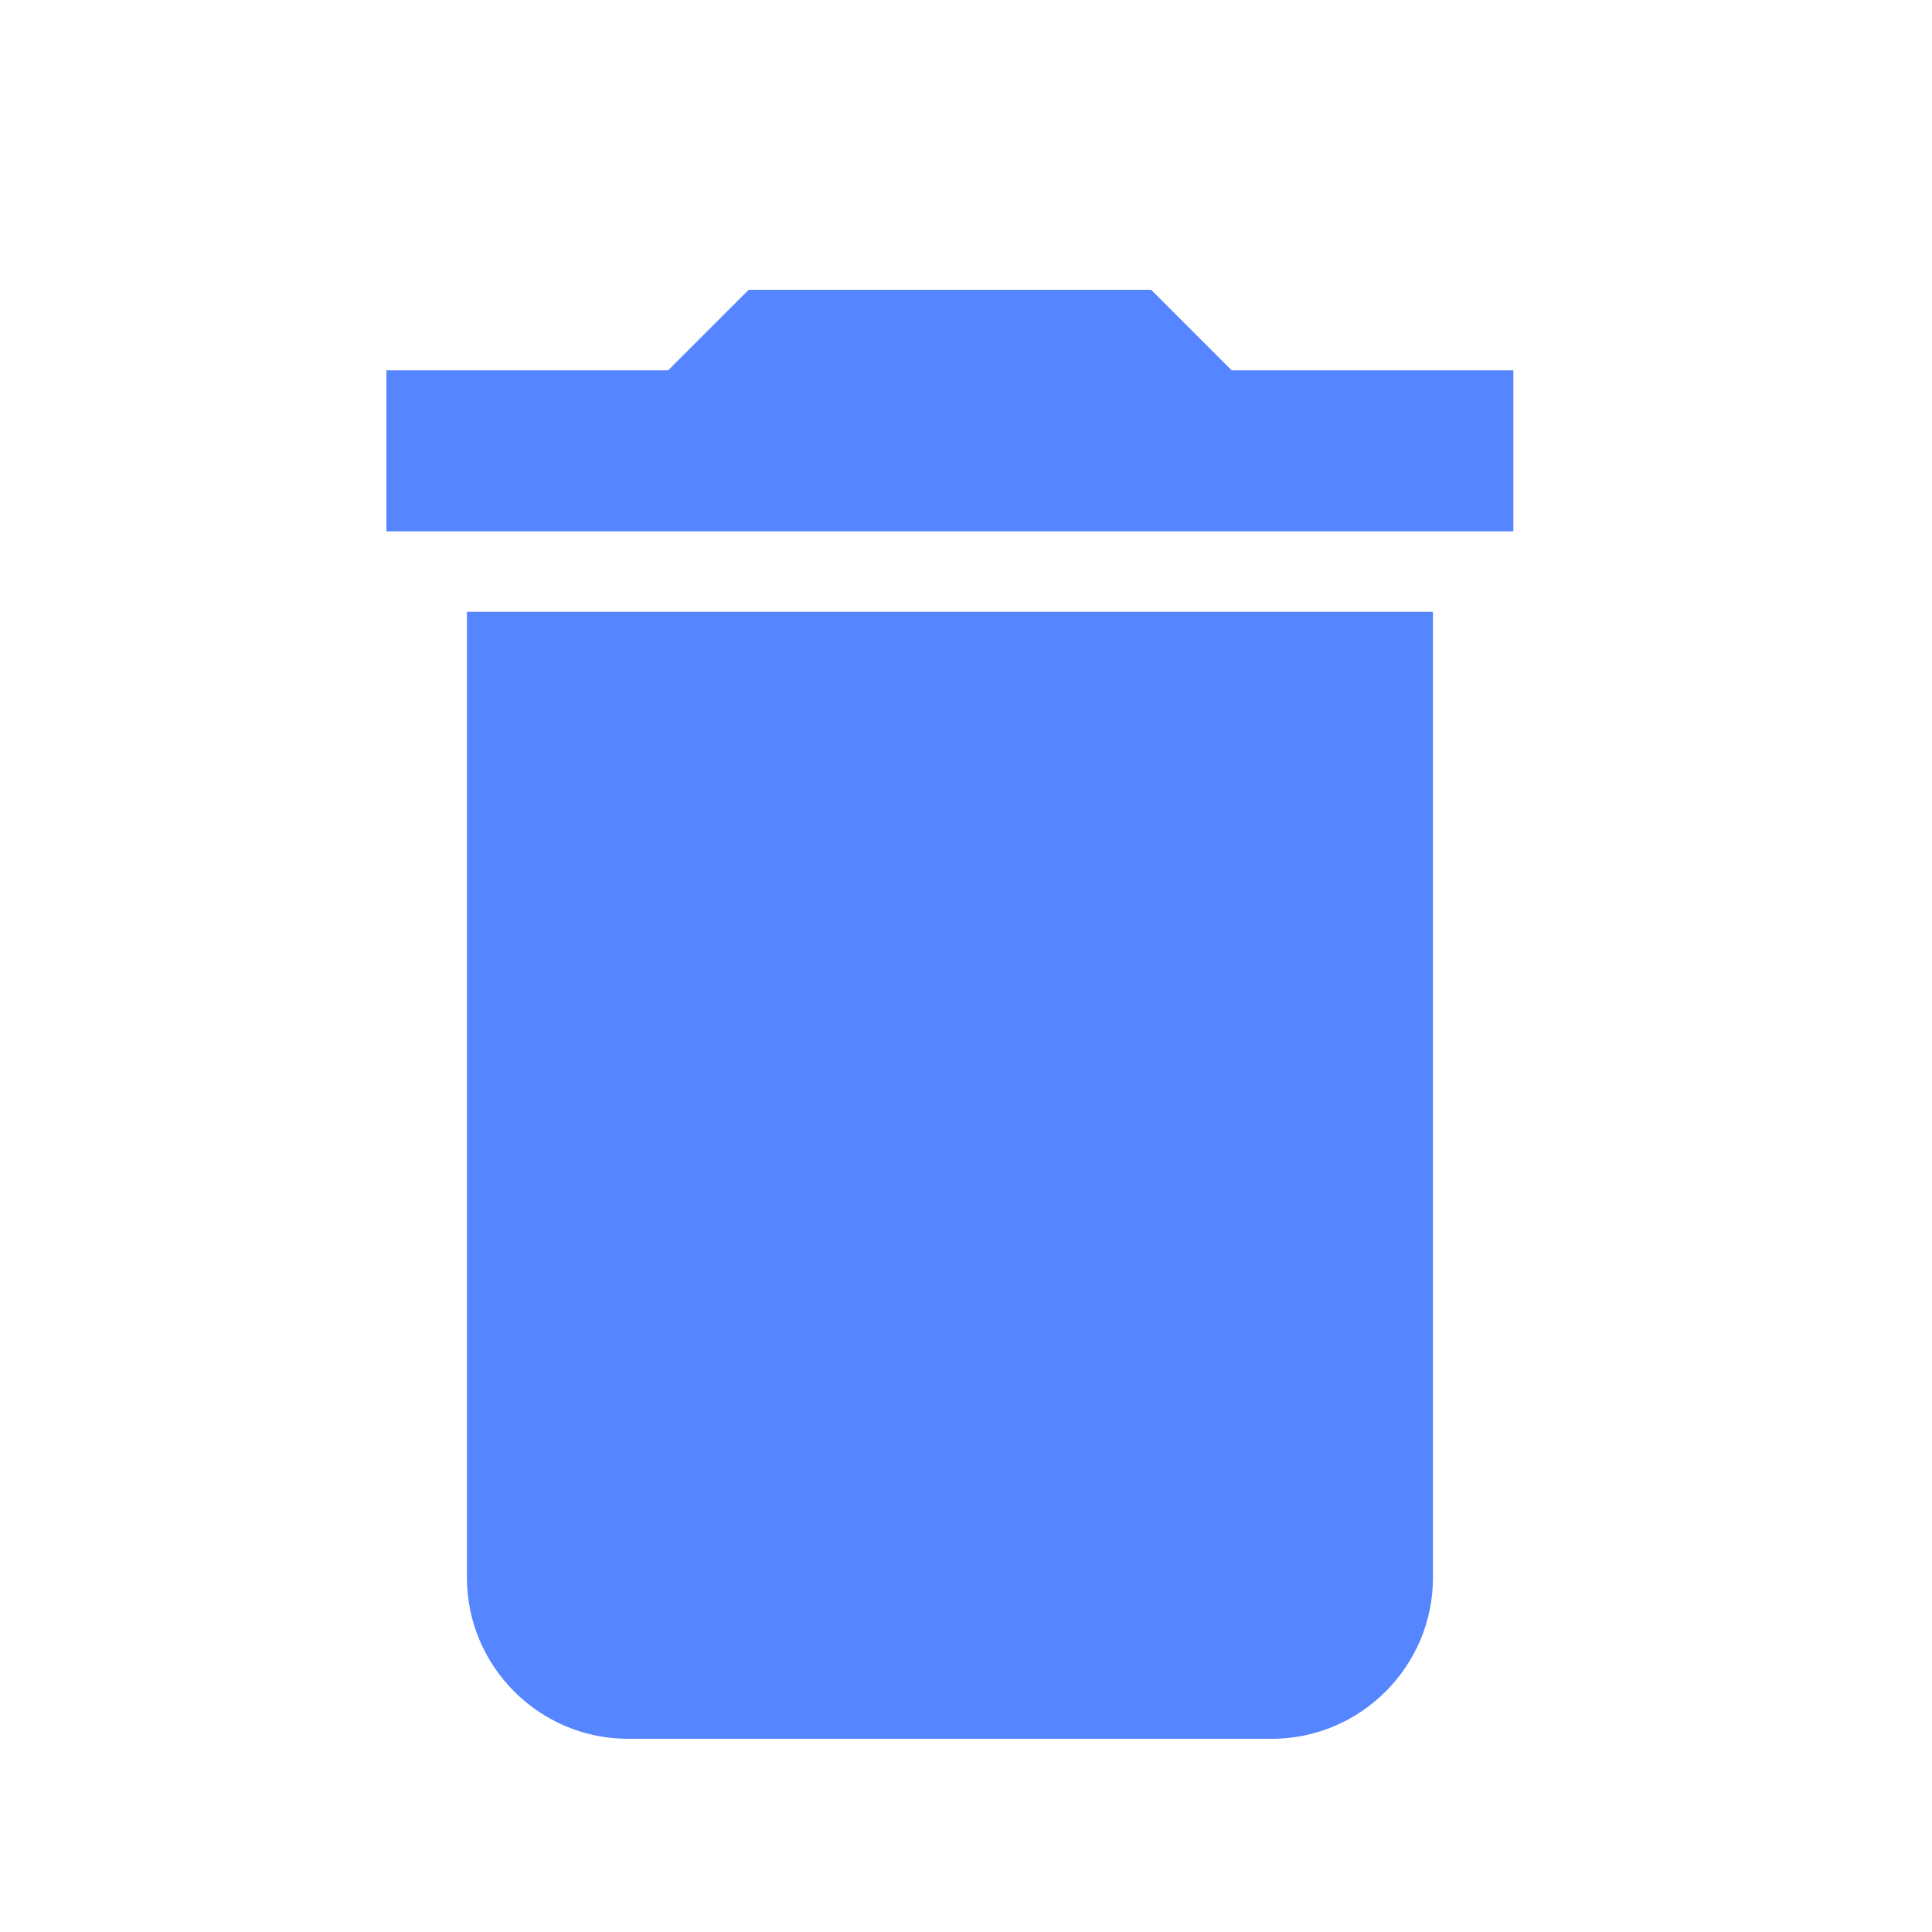 <svg width="16" height="16" viewBox="0 0 16 16" fill="none" xmlns="http://www.w3.org/2000/svg">
<path d="M3.867 13.067C3.867 13.8 4.467 14.4 5.2 14.4H10.533C11.267 14.4 11.867 13.8 11.867 13.067V5.067H3.867V13.067ZM12.533 3.067H10.2L9.533 2.4H6.2L5.533 3.067H3.2V4.4H12.533V3.067Z" fill="#5585FF"/>
</svg>
